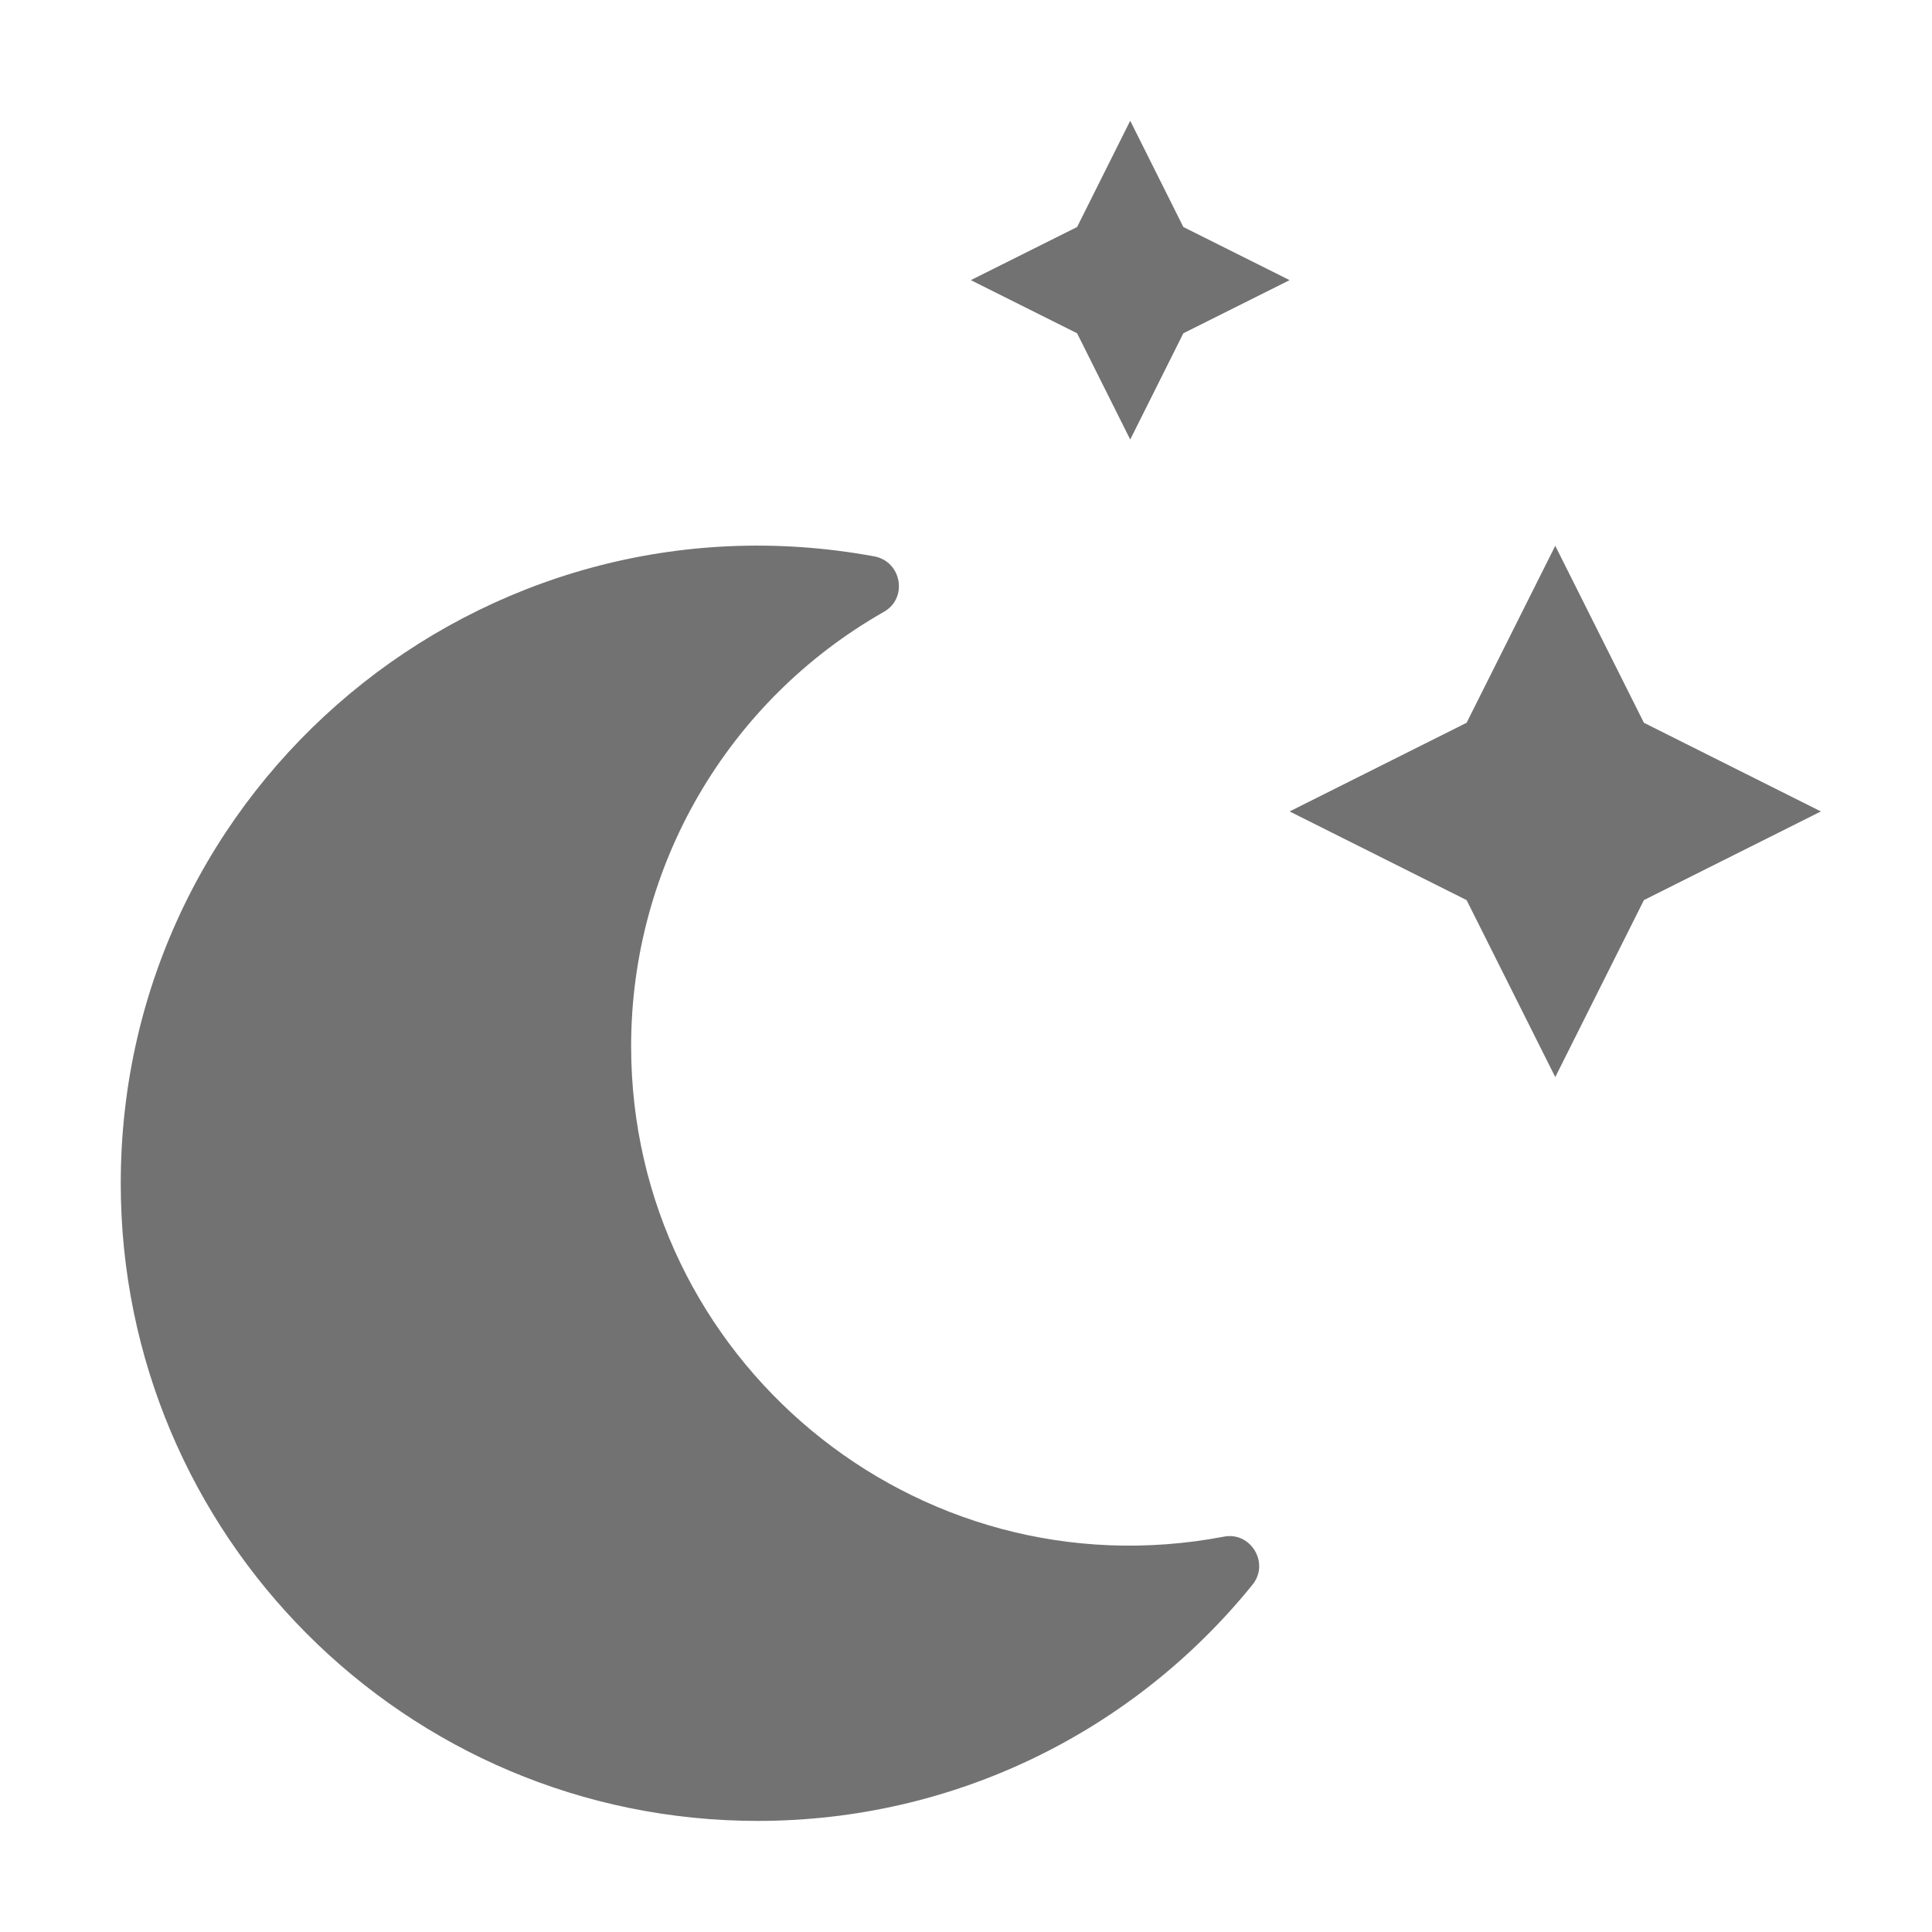 ﻿<?xml version='1.0' encoding='UTF-8'?>
<svg viewBox="-2 -2 32 32" xmlns="http://www.w3.org/2000/svg">
  <g transform="matrix(0.055, 0, 0, 0.055, 0, 0)">
    <path d="M332.2, 426.4C239.1, 444.1 153.7, 372.7 153.7, 278.7C153.7, 224.5 182.7, 174.7 229.8, 147.9C237.1, 143.8 235.2, 132.8 227, 131.2C108.7, 109.4 0, 200 0, 320C0, 426 85.8, 512 191.8, 512C251, 512 305, 485.1 340.8, 440.9C346.1, 434.4 340.3, 424.8 332.2, 426.4zM304, 96L320, 64L352, 48L320, 32L304, 0L288, 32L256, 48L288, 64L304, 96zM458.7, 181.3L432, 128L405.3, 181.3L352, 208L405.3, 234.7L432, 288L458.7, 234.7L512, 208L458.7, 181.3z" fill="#727272" fill-opacity="1" class="Black" />
  </g>
</svg>